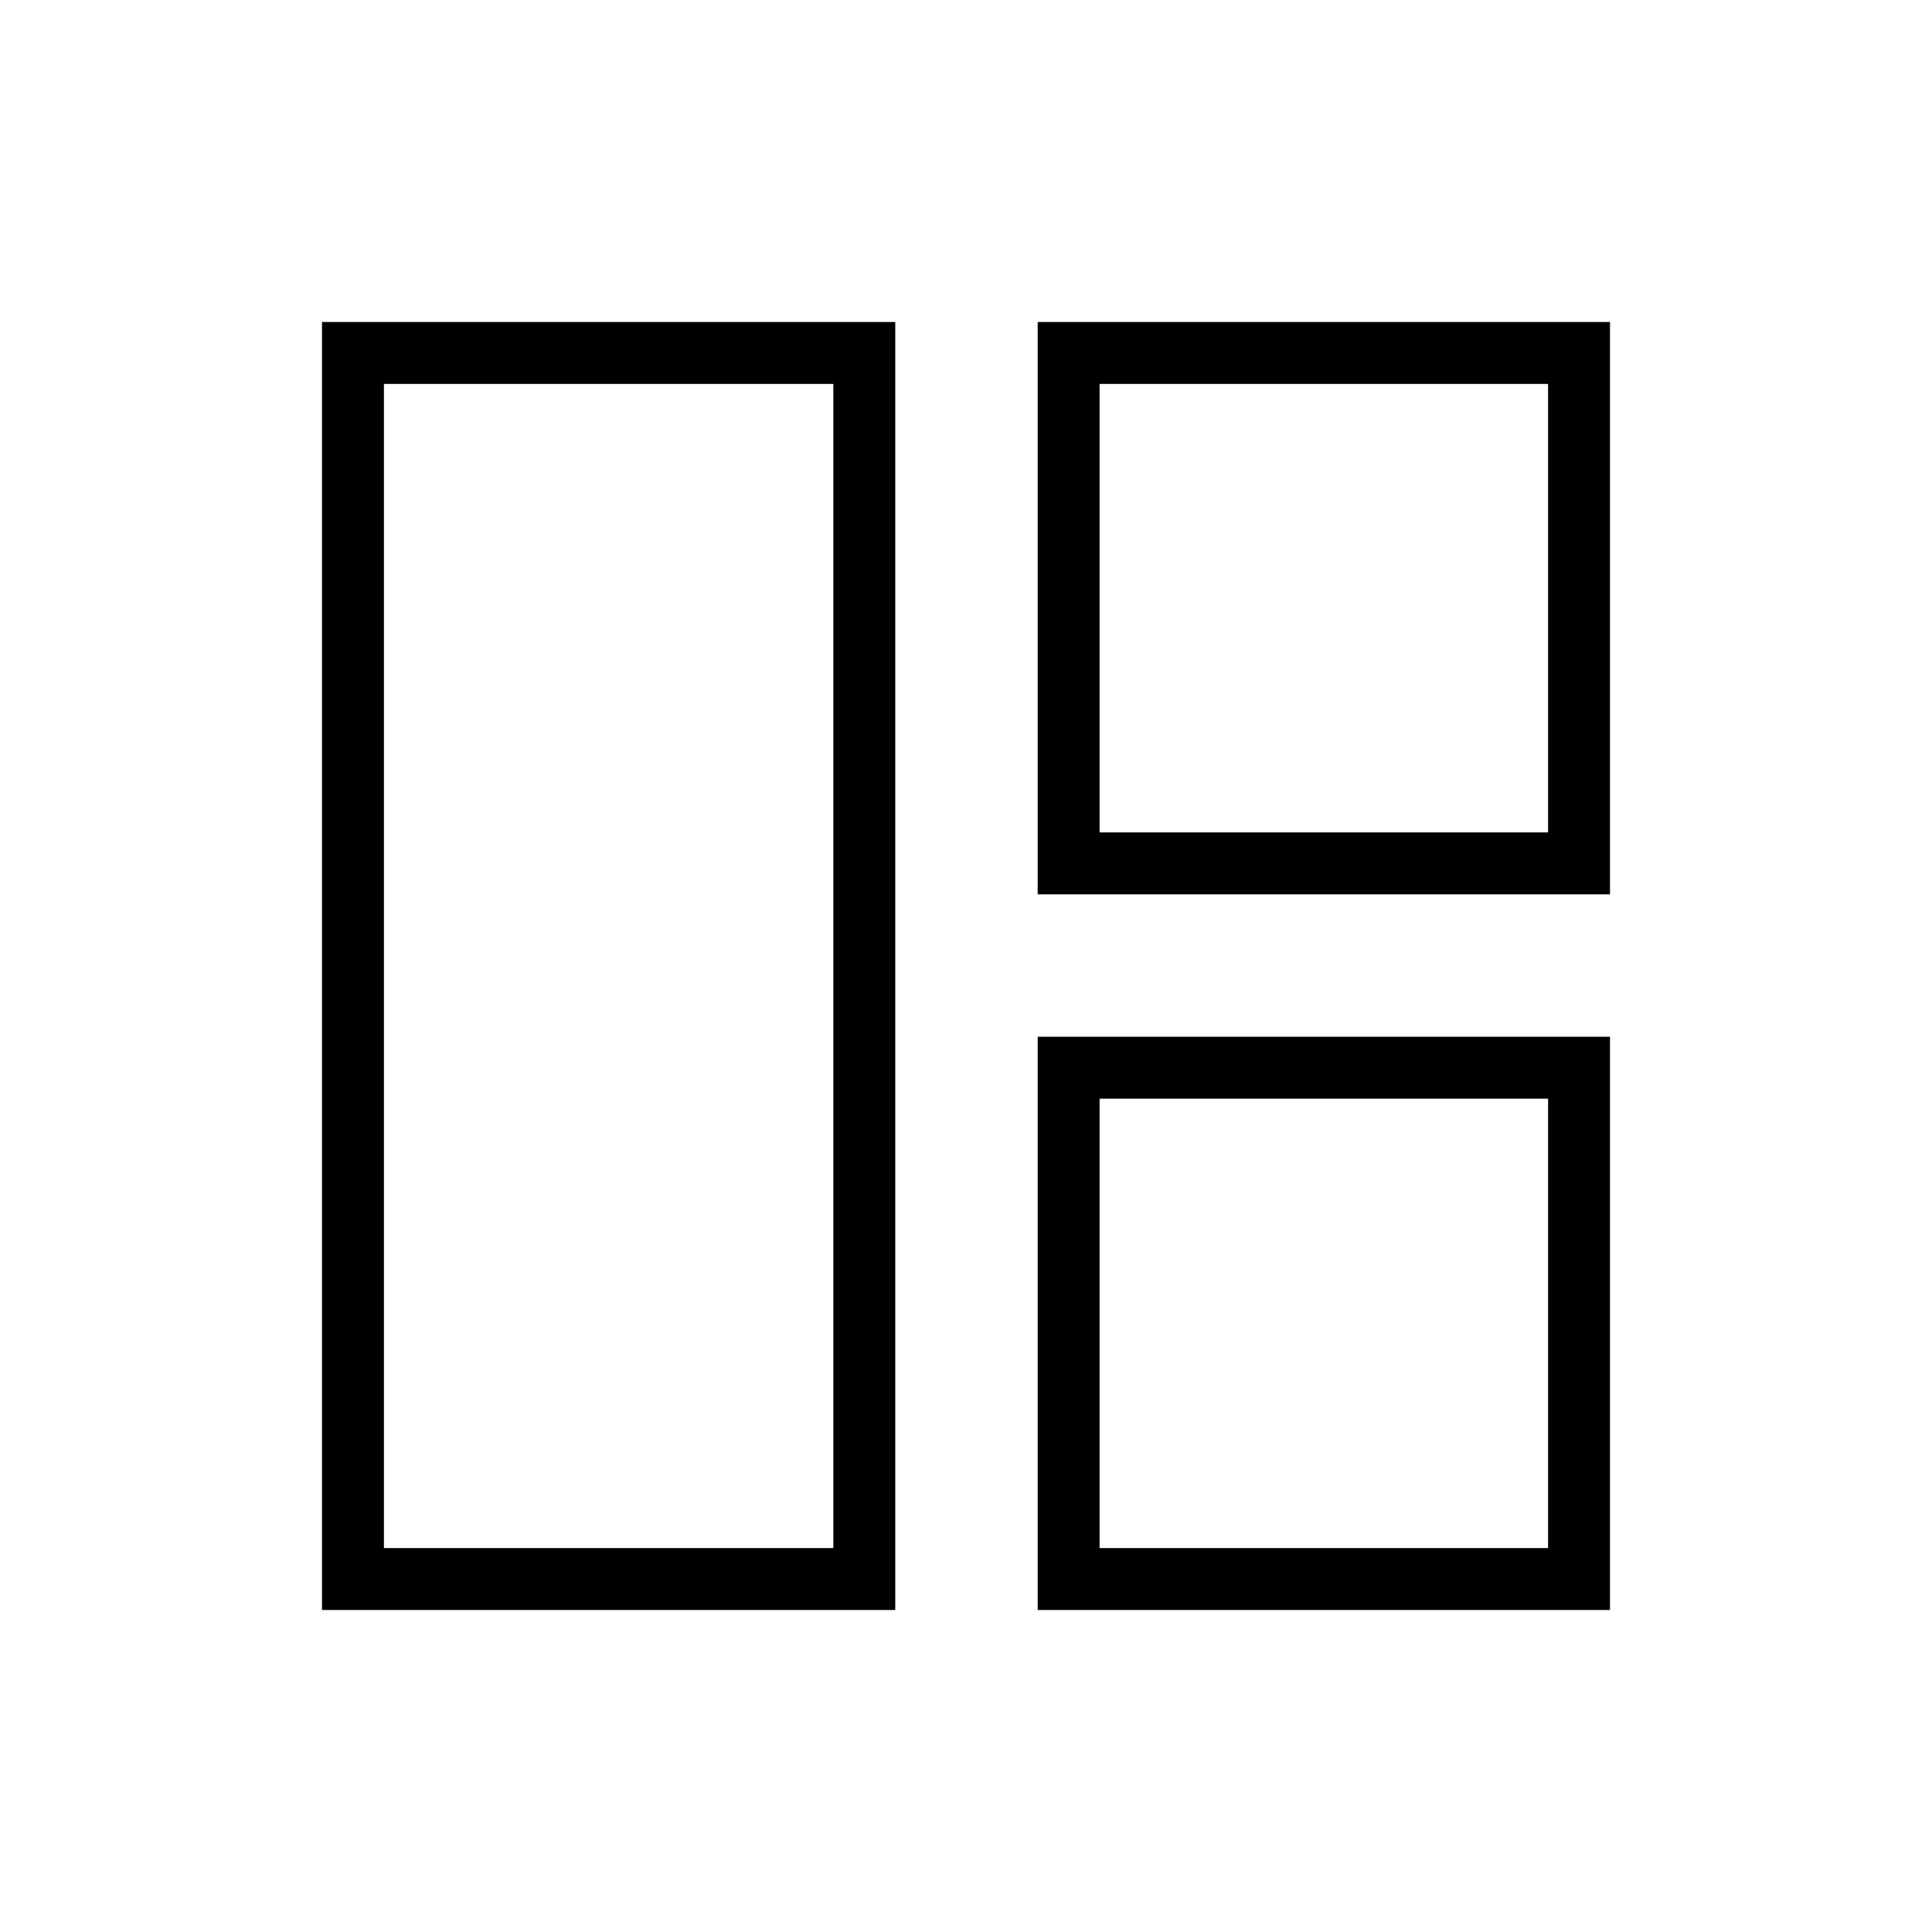 <svg xmlns="http://www.w3.org/2000/svg" width="48" height="48" viewBox="0 -960 960 960"><path d="M444.85-160H160v-640h284.85v640Zm-30.77-30.77v-578.46H190.77v578.46h223.31Zm101.54-324.85V-800H800v284.38H515.62Zm30.76-30.76h222.85v-222.85H546.38v222.85ZM515.62-160v-284.85H800V-160H515.62Zm30.76-30.77h222.85v-223.31H546.38v223.31ZM414.08-480Zm132.3-66.38Zm0 132.3Z"/></svg>